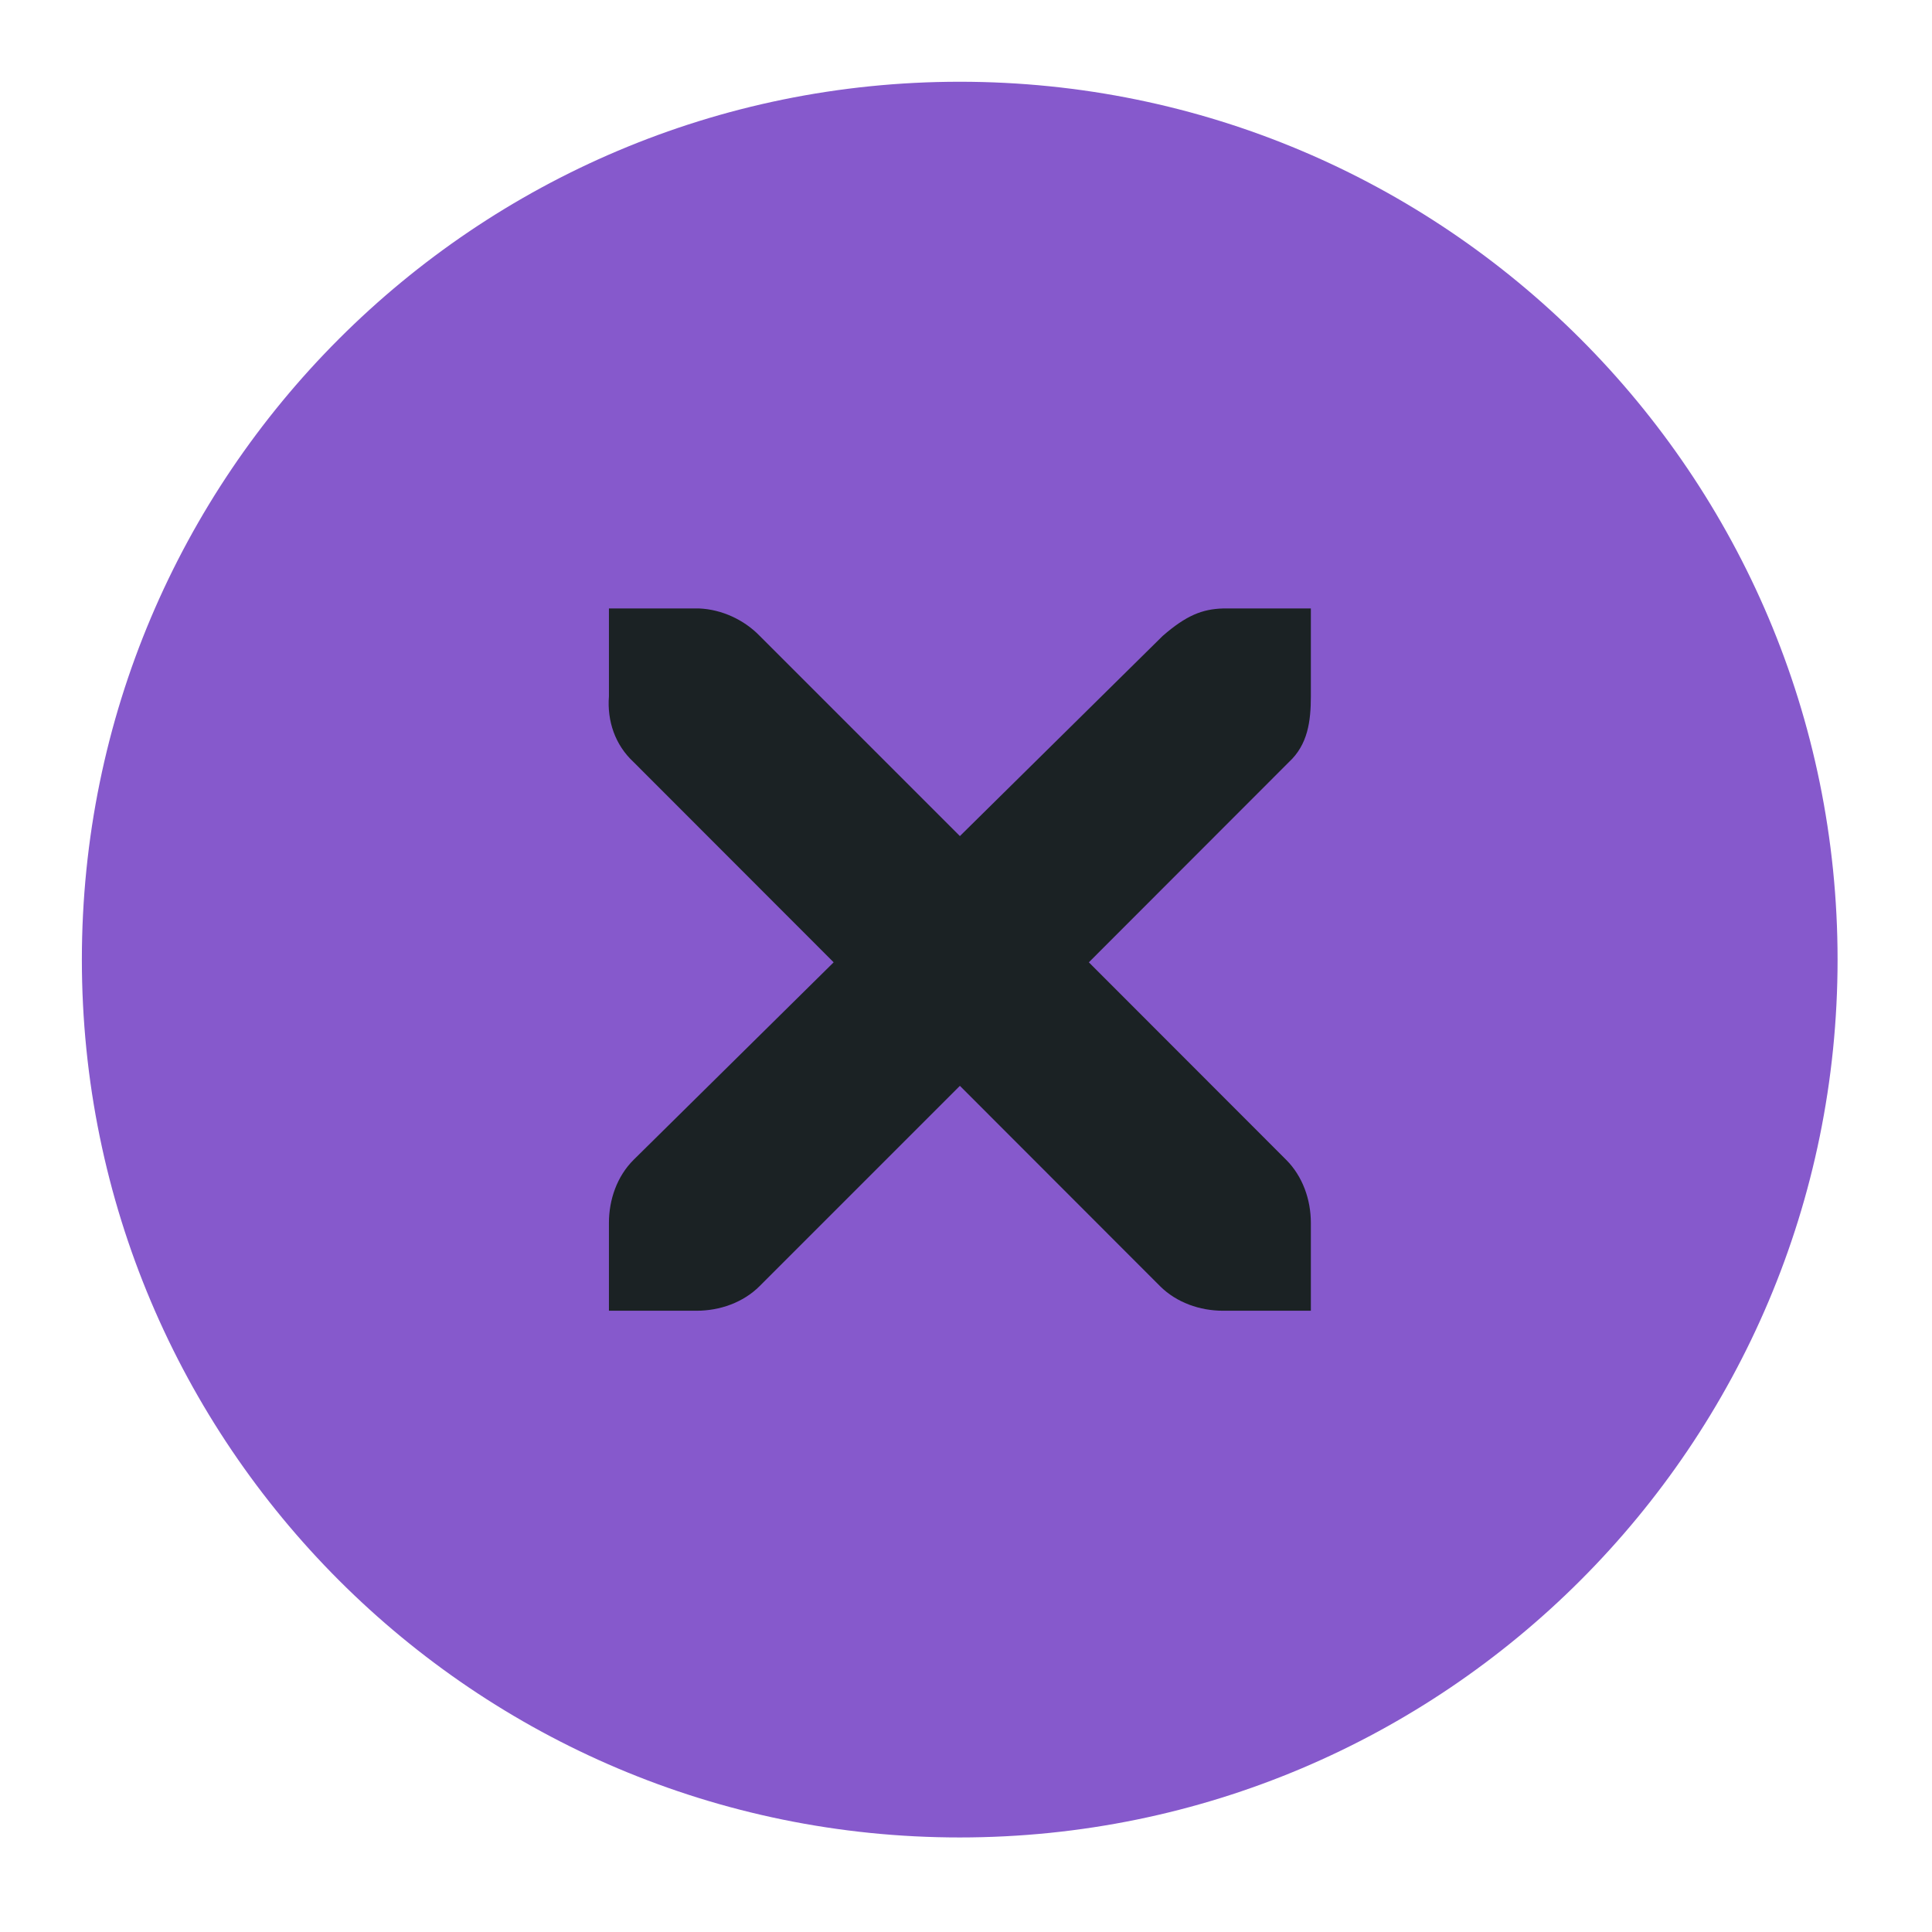 <?xml version="1.0" encoding="UTF-8" standalone="no"?>
<svg
   xmlns:dc="http://purl.org/dc/elements/1.1/"
   xmlns:cc="http://creativecommons.org/ns#"
   xmlns:rdf="http://www.w3.org/1999/02/22-rdf-syntax-ns#"
   xmlns:svg="http://www.w3.org/2000/svg"
   xmlns="http://www.w3.org/2000/svg"
   xmlns:sodipodi="http://sodipodi.sourceforge.net/DTD/sodipodi-0.dtd"
   xmlns:inkscape="http://www.inkscape.org/namespaces/inkscape"
   width="22"
   height="22"
   version="1.1"
   id="svg11"
   sodipodi:docname="window-close-hover-symbolic.svg"
   inkscape:version="0.92.4 5da689c313, 2019-01-14"
   style="enable-background:new">
  <sodipodi:namedview
     pagecolor="#ffffff"
     bordercolor="#666666"
     borderopacity="1"
     objecttolerance="10"
     gridtolerance="10"
     guidetolerance="10"
     inkscape:pageopacity="0"
     inkscape:pageshadow="2"
     inkscape:window-width="1366"
     inkscape:window-height="707"
     id="namedview13"
     showgrid="false"
     inkscape:zoom="9.6400639"
     inkscape:cx="1.9564432"
     inkscape:cy="7.2382256"
     inkscape:window-x="0"
     inkscape:window-y="33"
     inkscape:window-maximized="1"
     inkscape:current-layer="svg11" />
  <title
     id="title2">Gnome Symbolic Icons</title>
  <defs
     id="defs7">
    <linearGradient
       id="ch"
       x1="19"
       x2="19"
       y1="-622.29"
       y2="-632.99"
       gradientTransform="translate(-11,635.64)"
       gradientUnits="userSpaceOnUse">
      <stop
         stop-color="#5c616c"
         offset="0"
         id="stop4" />
    </linearGradient>
  </defs>
  <circle
     style="opacity:1;fill:#1b2224;fill-opacity:1;stroke:none;stroke-width:2.42;stroke-linecap:round;stroke-linejoin:round;stroke-miterlimit:4;stroke-dasharray:none;stroke-opacity:1;paint-order:stroke fill markers"
     id="path819"
     cx="11"
     cy="11"
     r="8" />
  <g
     transform="matrix(1.375,0,0,1.375,-1881,-339.625)"
     style="display:inline"
     id="g4092-0-2-3-2">
    <path
       id="path4068-7-5-8-3"
       transform="matrix(0.727,0,0,0.727,1238.545,113.909)"
       d="m 189,184 c -5.523,3e-5 -10,4.477 -10,10 0,5.523 4.477,10 10,10 5.523,-3e-5 10,-4.477 10,-10 0,-5.523 -4.477,-10 -10,-10 z m -3.996,6 h 1 c 0.014,-1.2e-4 0.02,-4.7e-4 0.029,0 0.255,0.011 0.51,0.128 0.688,0.312 l 2.281,2.281 2.311,-2.281 C 191.578,190.082 191.759,190.007 192,190 h 1 v 1 c 0,0.286 -0.035,0.551 -0.25,0.75 l -2.279,2.281 2.248,2.25 C 192.907,196.469 193,196.735 193,197 v 1 h -1 c -0.265,-1e-5 -0.531,-0.093 -0.719,-0.281 l -2.279,-2.281 -2.281,2.281 C 186.533,197.907 186.267,198 186.002,198 h -0.998 v -1 c 0,-0.265 0.092,-0.531 0.281,-0.719 l 2.279,-2.25 -2.279,-2.281 c -0.211,-0.195 -0.303,-0.469 -0.281,-0.75 z"
       style="fill:#8659cc;fill-opacity:1;stroke:none;stroke-width:0;stroke-linecap:butt;stroke-linejoin:miter;stroke-miterlimit:4;stroke-dasharray:none;stroke-dashoffset:0;stroke-opacity:1"
       inkscape:connector-curvature="0" />
  </g>
</svg>
